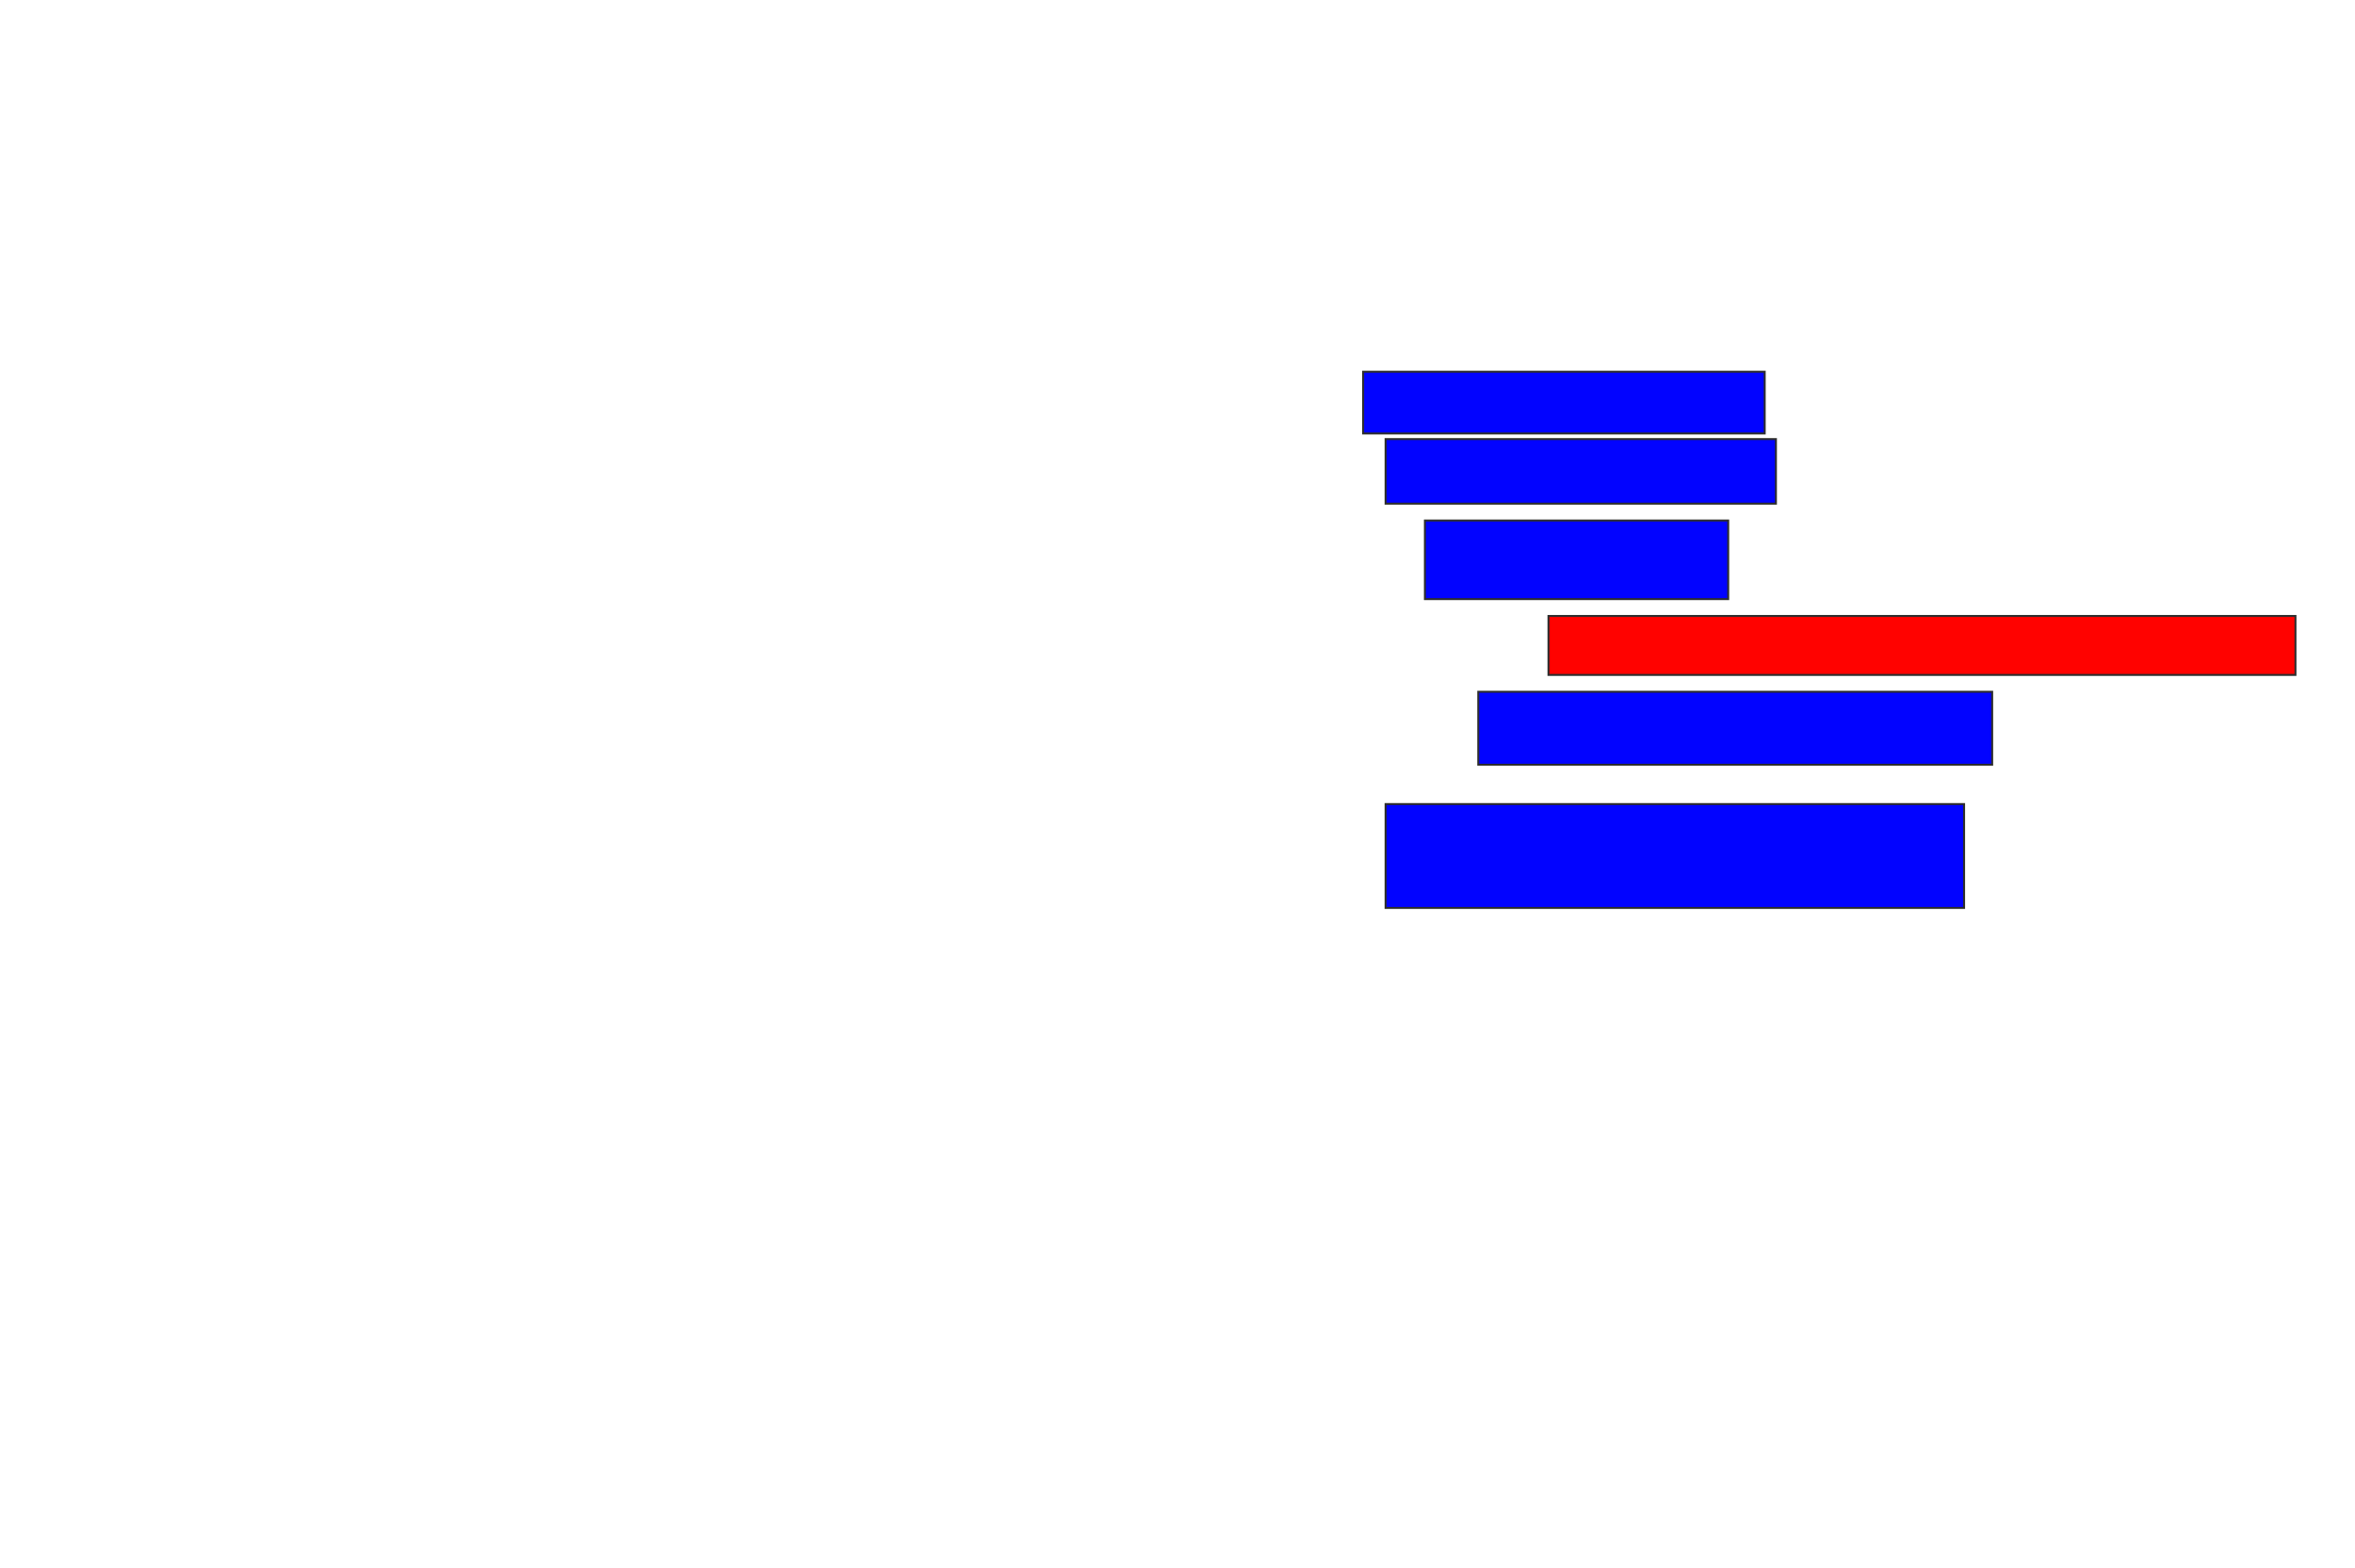 <svg xmlns="http://www.w3.org/2000/svg" width="1198" height="798">
 <!-- Created with Image Occlusion Enhanced -->
 <g>
  <title>Labels</title>
 </g>
 <g>
  <title>Masks</title>
  <rect stroke="#2D2D2D" id="198d100deedb443e9b773904cb39c4f3-ao-1" height="31.429" width="204.286" y="189.143" x="693.429" fill="#0203ff"/>
  <rect id="198d100deedb443e9b773904cb39c4f3-ao-2" height="32.857" width="198.571" y="223.429" x="704.857" stroke-linecap="null" stroke-linejoin="null" stroke-dasharray="null" stroke="#2D2D2D" fill="#0203ff"/>
  <rect id="198d100deedb443e9b773904cb39c4f3-ao-3" height="40" width="154.286" y="264.857" x="724.857" stroke-linecap="null" stroke-linejoin="null" stroke-dasharray="null" stroke="#2D2D2D" fill="#0203ff"/>
  <rect id="198d100deedb443e9b773904cb39c4f3-ao-4" height="30" width="380" y="313.429" x="787.714" stroke-linecap="null" stroke-linejoin="null" stroke-dasharray="null" stroke="#2D2D2D" fill="#ff0200" class="qshape"/>
  <rect stroke="#2D2D2D" id="198d100deedb443e9b773904cb39c4f3-ao-5" height="37.143" width="261.429" y="352" x="752" stroke-linecap="null" stroke-linejoin="null" stroke-dasharray="null" fill="#0203ff"/>
  <rect id="198d100deedb443e9b773904cb39c4f3-ao-6" height="52.857" width="294.286" y="409.143" x="704.857" stroke-linecap="null" stroke-linejoin="null" stroke-dasharray="null" stroke="#2D2D2D" fill="#0203ff"/>
 </g>
</svg>